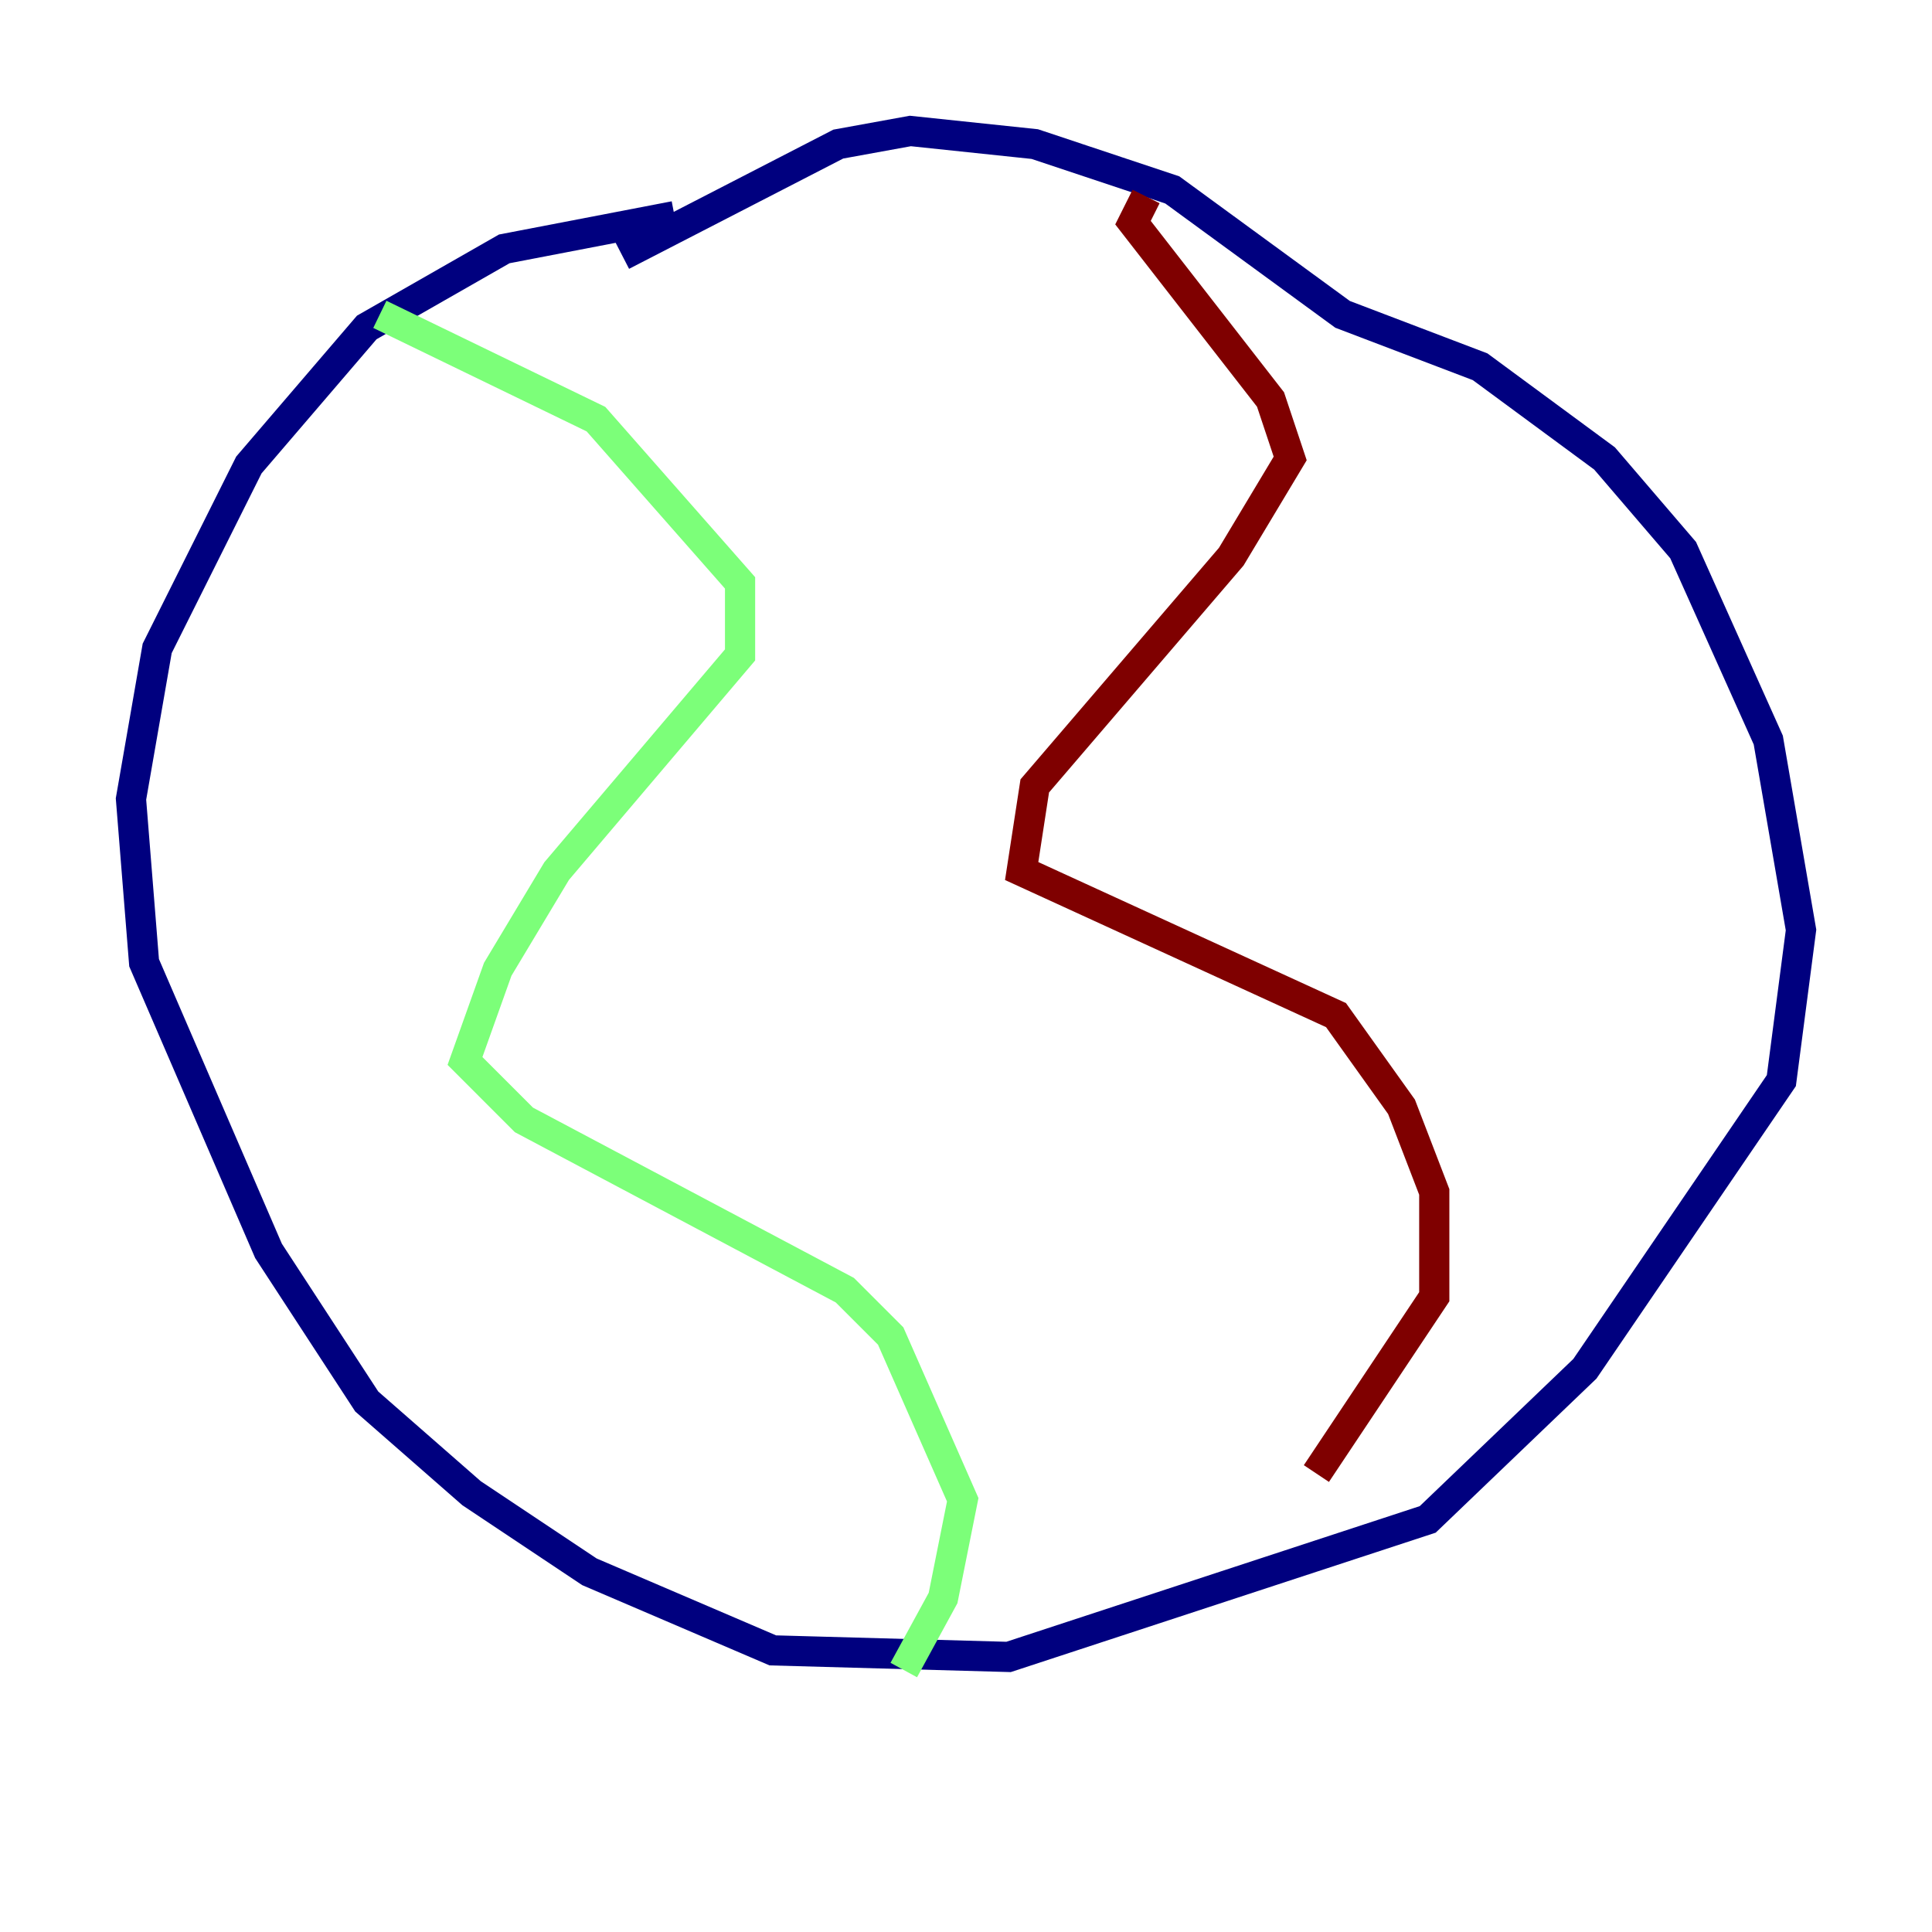 <?xml version="1.0" encoding="utf-8" ?>
<svg baseProfile="tiny" height="128" version="1.2" viewBox="0,0,128,128" width="128" xmlns="http://www.w3.org/2000/svg" xmlns:ev="http://www.w3.org/2001/xml-events" xmlns:xlink="http://www.w3.org/1999/xlink"><defs /><polyline fill="none" points="44.691,14.319 33.41,16.488 24.298,21.695 16.488,30.807 10.414,42.956 8.678,52.936 9.546,63.783 17.79,82.875 24.298,92.854 31.241,98.929 39.051,104.136 51.2,109.342 66.82,109.776 94.59,100.664 105.003,90.685 118.02,71.593 119.322,61.614 117.153,49.031 111.512,36.447 106.305,30.373 98.061,24.298 88.949,20.827 77.668,12.583 68.556,9.546 60.312,8.678 55.539,9.546 41.22,16.922" stroke="#00007f" stroke-width="2" /><polyline fill="none" points="25.166,20.827 39.485,27.77 49.031,38.617 49.031,43.39 36.881,57.709 32.976,64.217 30.807,70.291 34.712,74.197 55.973,85.478 59.01,88.515 63.783,99.363 62.481,105.871 59.878,110.644" stroke="#7cff79" stroke-width="2" /><polyline fill="none" points="75.932,13.017 75.064,14.752 84.176,26.468 85.478,30.373 81.573,36.881 68.556,52.068 67.688,57.709 88.515,67.254 92.854,73.329 95.024,78.969 95.024,85.912 87.214,97.627" stroke="#7f0000" stroke-width="2" /></svg>